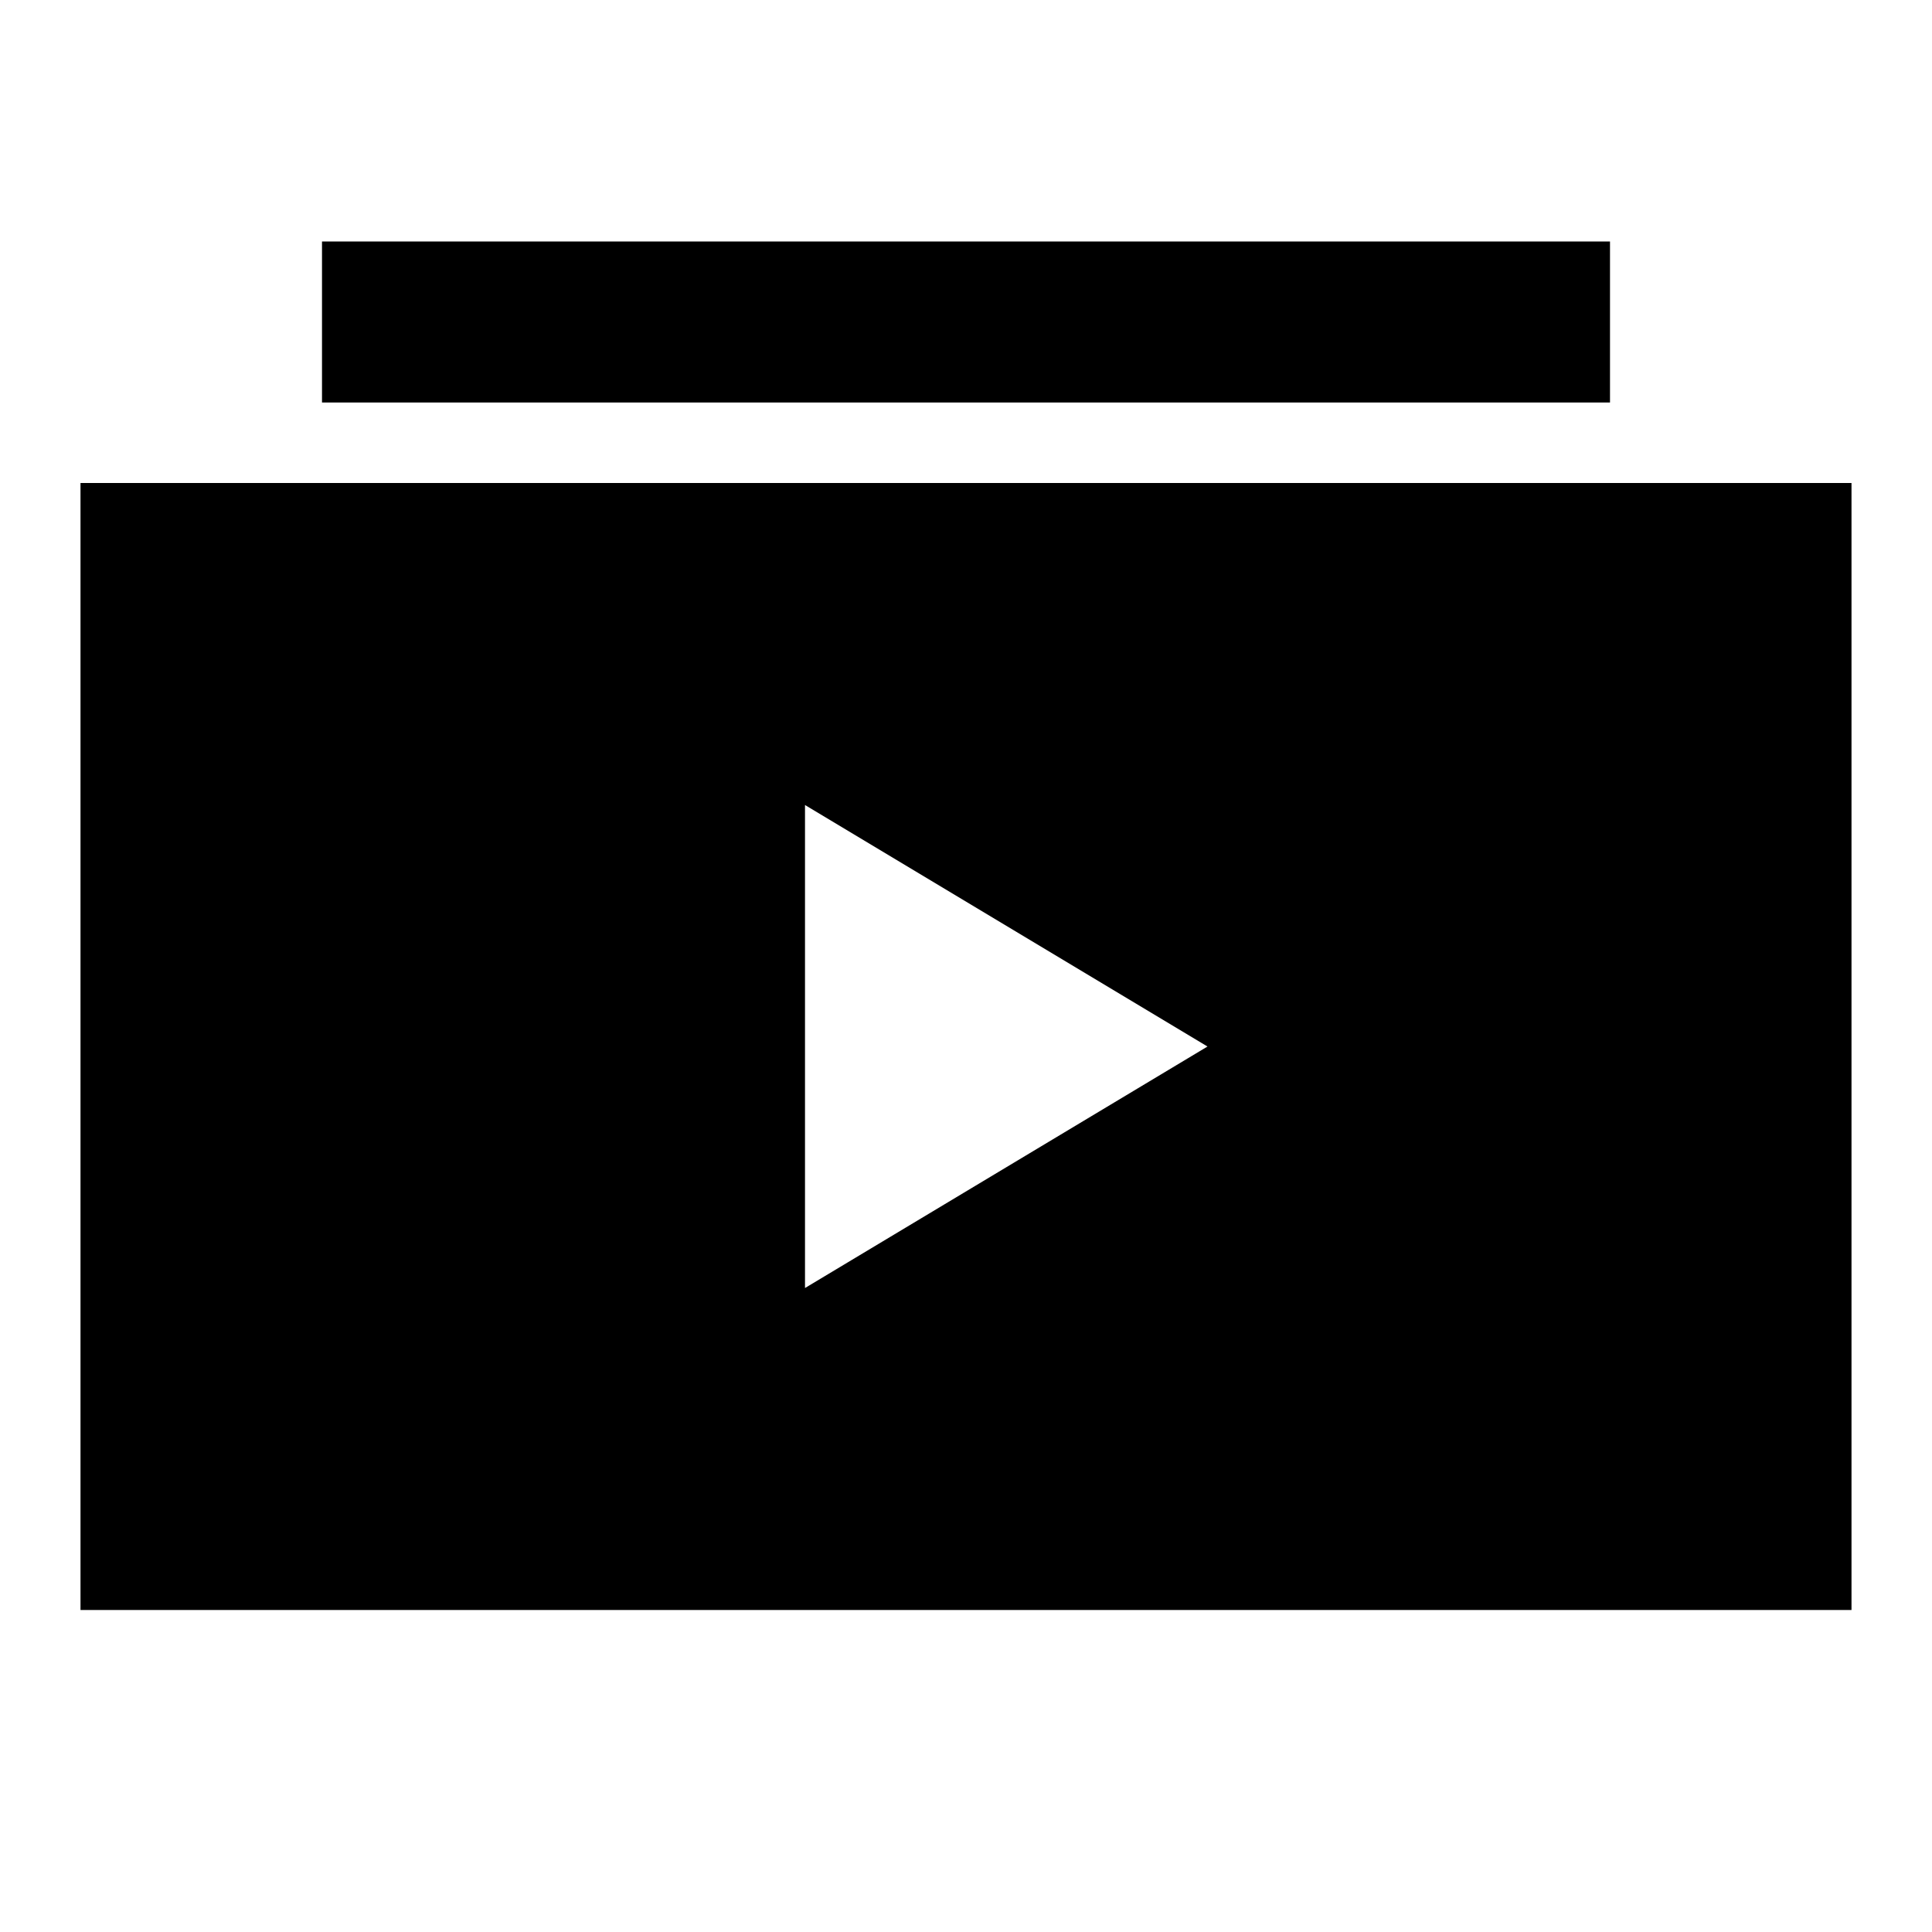 <svg width="24" height="24" viewBox="0 0 24 24" fill="none" xmlns="http://www.w3.org/2000/svg">
<rect x="4" y="3" width="16" height="2" fill="currentColor"/>
<path fill-rule="evenodd" clip-rule="evenodd" d="M23 6H1V20H23V6ZM15 13L10 16V10L15 13Z" fill="currentColor"/>
</svg>
